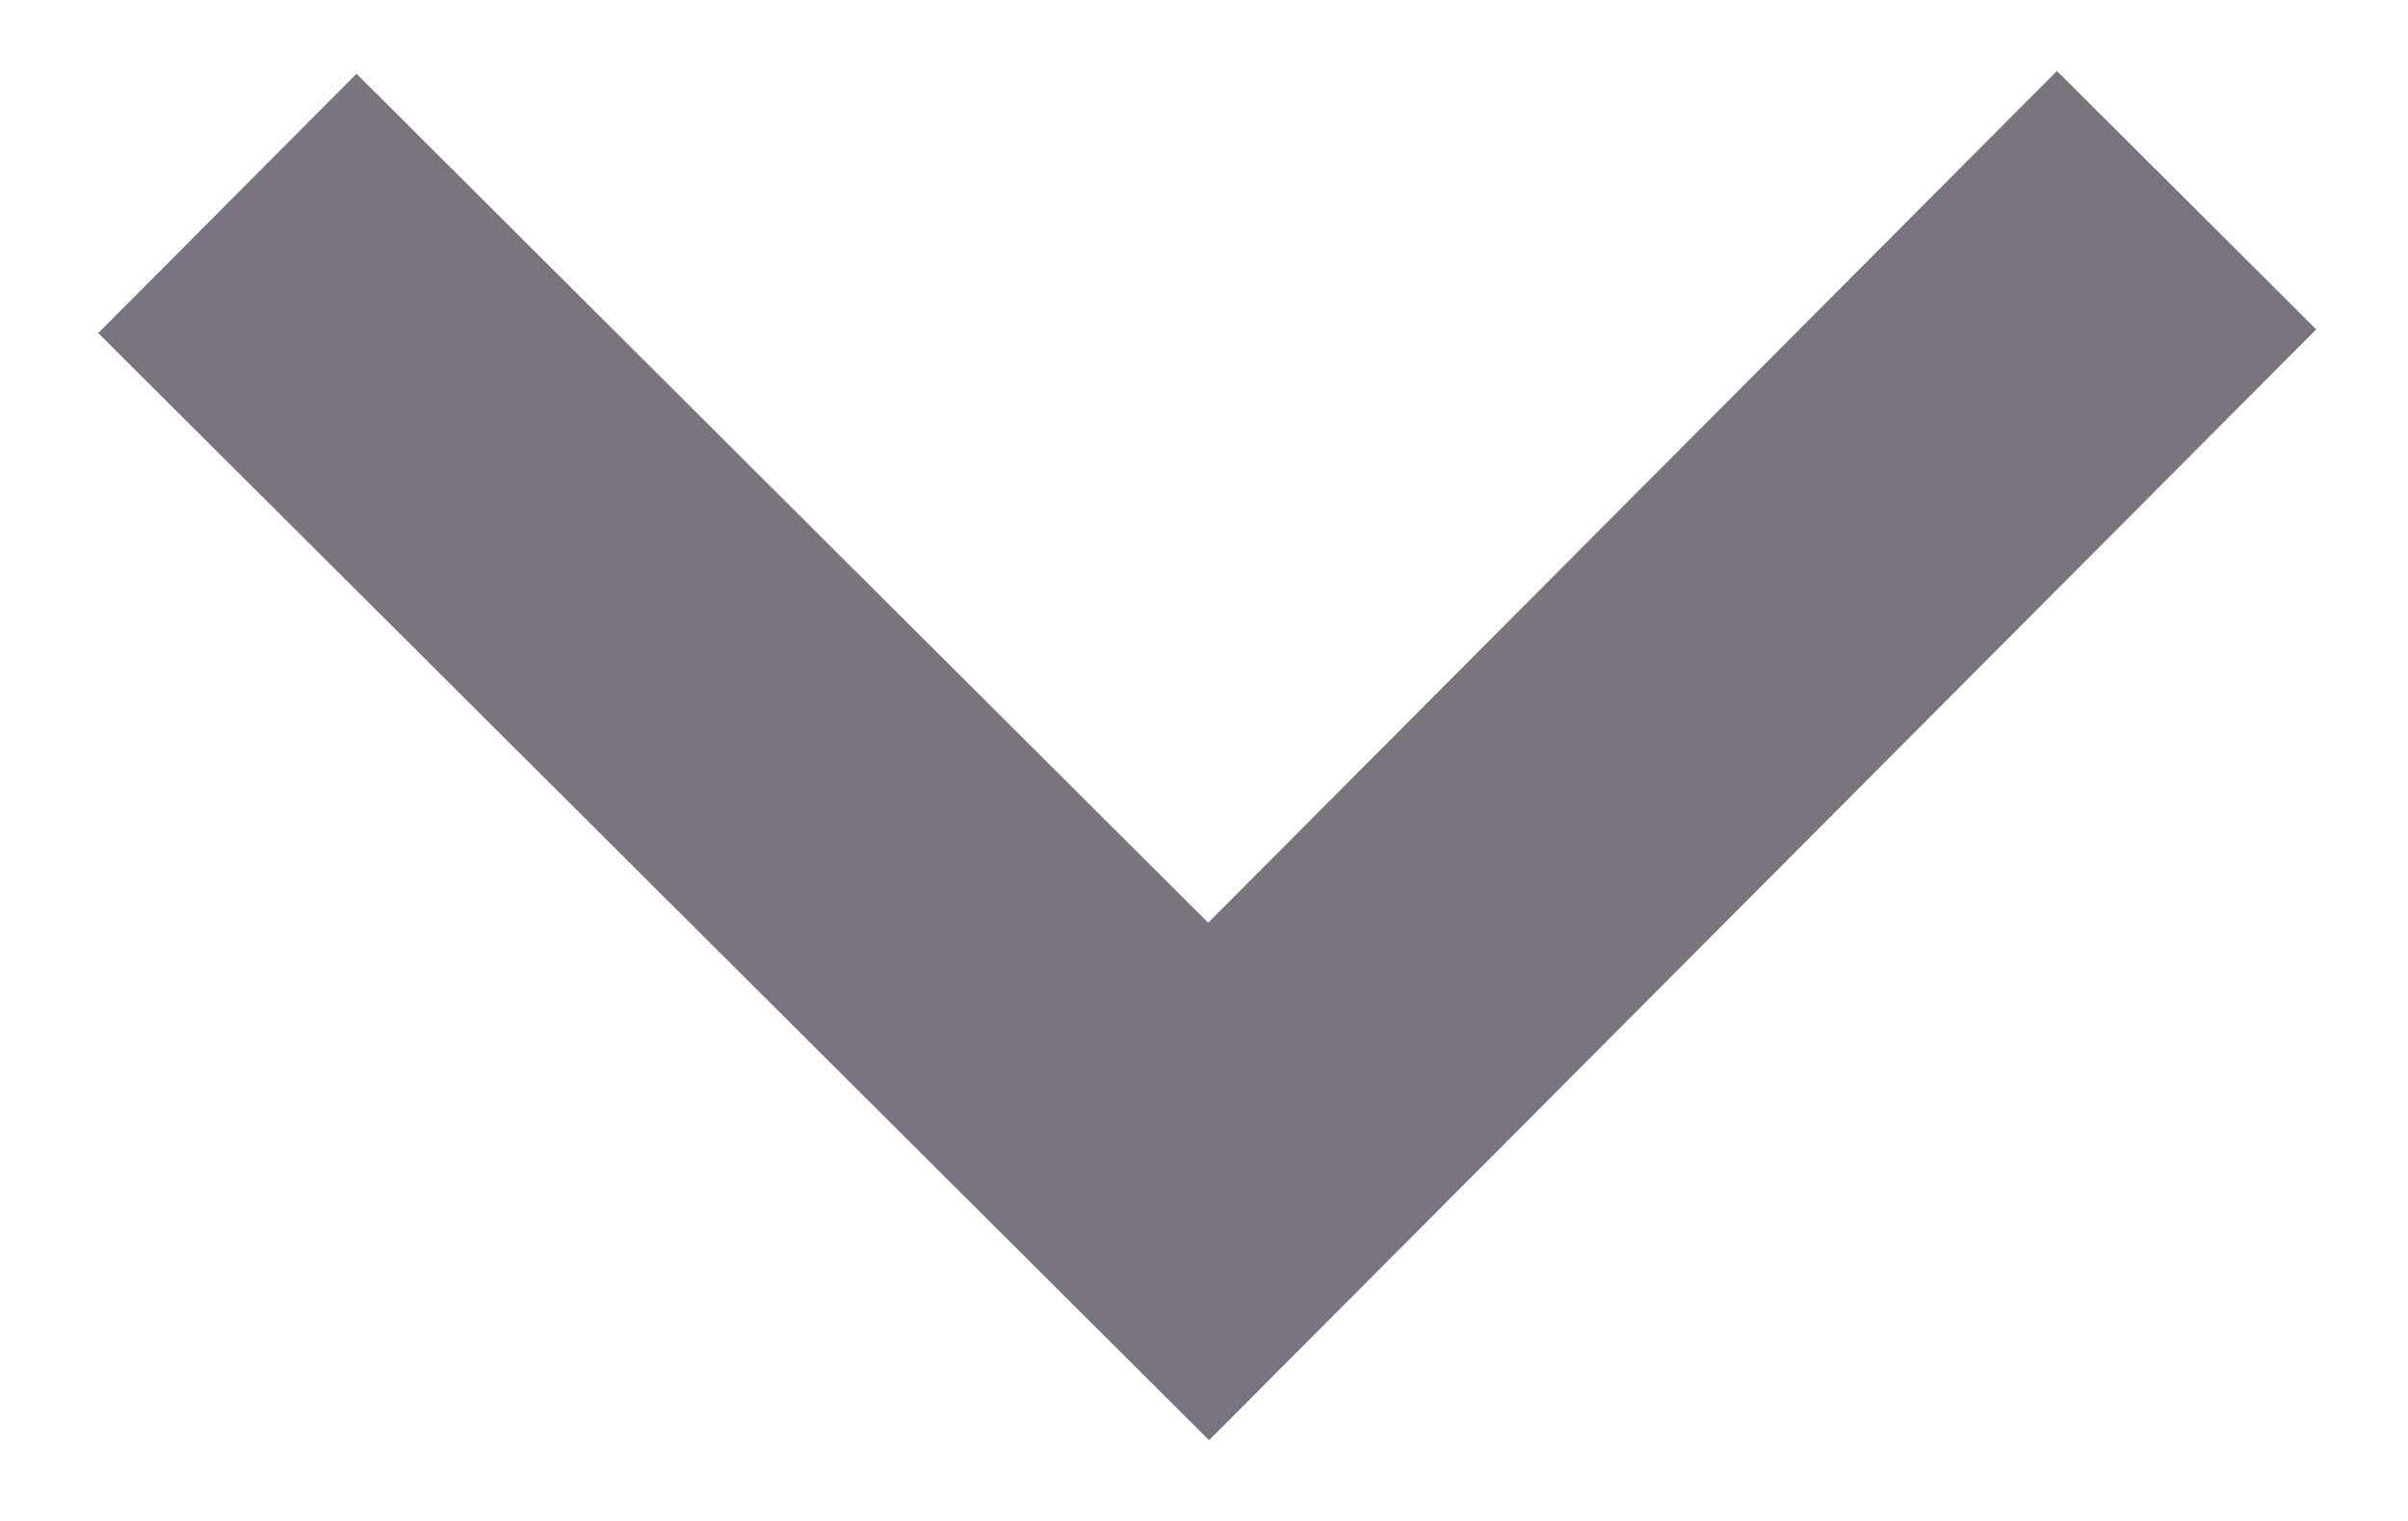 <svg width="19" height="12" viewBox="0 0 19 12" fill="none" xmlns="http://www.w3.org/2000/svg">
<path d="M9.533 7.28L16.23 0.56L18.276 2.599L9.54 11.363L0.775 2.628L2.813 0.582L9.533 7.28Z" fill="#79747E"/>
</svg>
